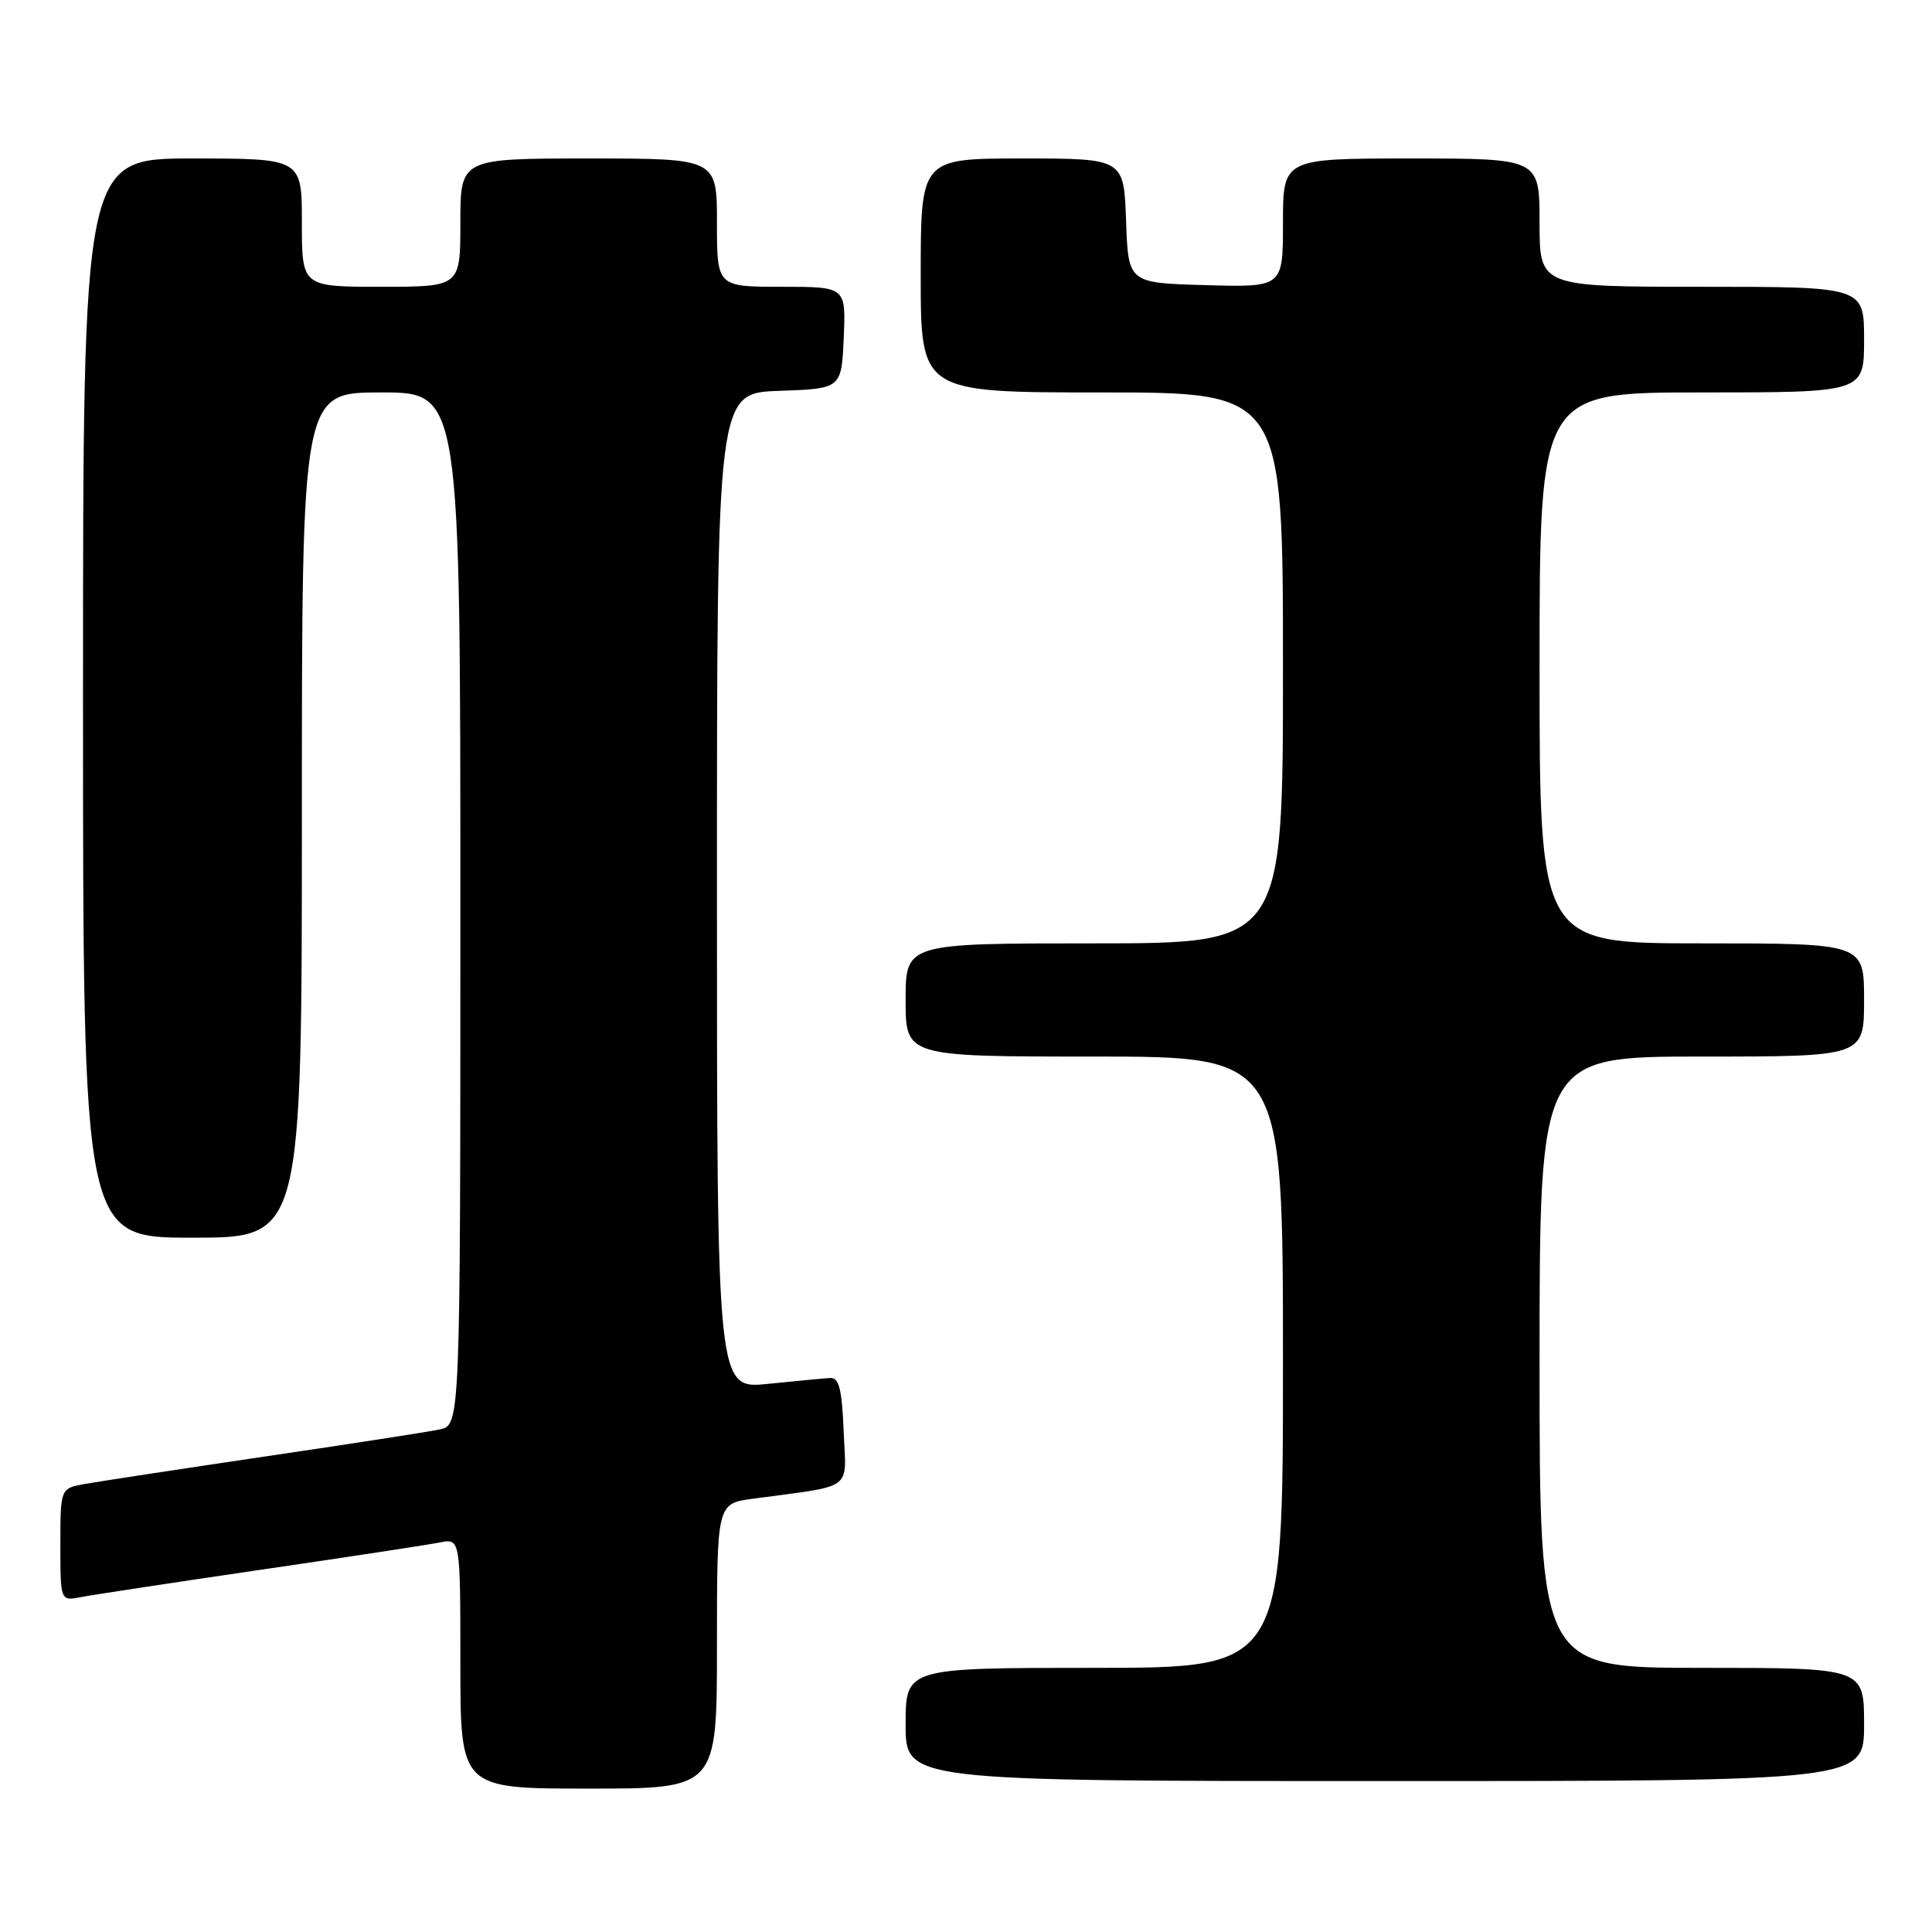 <?xml version="1.0" encoding="UTF-8" standalone="no"?>
<!DOCTYPE svg PUBLIC "-//W3C//DTD SVG 1.1//EN" "http://www.w3.org/Graphics/SVG/1.1/DTD/svg11.dtd" >
<svg xmlns="http://www.w3.org/2000/svg" xmlns:xlink="http://www.w3.org/1999/xlink" version="1.1" viewBox="0 0 256 256">
 <g >
 <path fill="currentColor"
d=" M 95.00 218.11 C 95.00 199.23 95.00 199.23 99.75 198.59 C 113.36 196.75 112.12 197.68 111.79 189.66 C 111.56 184.04 111.18 182.52 110.00 182.59 C 109.17 182.64 105.46 182.99 101.75 183.37 C 95.00 184.06 95.00 184.06 95.00 118.07 C 95.00 52.08 95.00 52.08 103.25 51.79 C 111.50 51.50 111.50 51.50 111.80 44.75 C 112.09 38.00 112.09 38.00 103.55 38.00 C 95.00 38.00 95.00 38.00 95.00 29.50 C 95.00 21.00 95.00 21.00 78.00 21.00 C 61.00 21.00 61.00 21.00 61.00 29.50 C 61.00 38.00 61.00 38.00 50.50 38.00 C 40.00 38.00 40.00 38.00 40.00 29.50 C 40.00 21.00 40.00 21.00 25.50 21.00 C 11.00 21.00 11.00 21.00 11.00 92.50 C 11.00 164.00 11.00 164.00 25.50 164.00 C 40.00 164.00 40.00 164.00 40.00 108.00 C 40.00 52.00 40.00 52.00 50.50 52.00 C 61.00 52.00 61.00 52.00 61.00 120.42 C 61.00 188.84 61.00 188.84 58.25 189.41 C 56.74 189.73 46.28 191.35 35.00 193.01 C 23.72 194.68 13.04 196.31 11.25 196.63 C 8.00 197.22 8.00 197.22 8.00 204.69 C 8.00 212.16 8.00 212.16 10.75 211.62 C 12.26 211.33 22.95 209.70 34.50 208.01 C 46.05 206.32 56.74 204.69 58.25 204.39 C 61.00 203.84 61.00 203.84 61.00 220.42 C 61.00 237.00 61.00 237.00 78.00 237.00 C 95.00 237.00 95.00 237.00 95.00 218.11 Z  M 247.00 228.50 C 247.00 221.00 247.00 221.00 225.50 221.00 C 204.00 221.00 204.00 221.00 204.00 180.50 C 204.00 140.00 204.00 140.00 225.50 140.00 C 247.00 140.00 247.00 140.00 247.00 132.50 C 247.00 125.00 247.00 125.00 225.50 125.00 C 204.00 125.00 204.00 125.00 204.00 88.50 C 204.00 52.00 204.00 52.00 225.50 52.00 C 247.00 52.00 247.00 52.00 247.00 45.00 C 247.00 38.00 247.00 38.00 225.50 38.00 C 204.00 38.00 204.00 38.00 204.00 29.50 C 204.00 21.00 204.00 21.00 187.00 21.00 C 170.00 21.00 170.00 21.00 170.00 29.53 C 170.00 38.07 170.00 38.07 159.75 37.78 C 149.50 37.50 149.50 37.50 149.21 29.25 C 148.92 21.00 148.92 21.00 135.46 21.00 C 122.00 21.00 122.00 21.00 122.00 36.50 C 122.00 52.00 122.00 52.00 146.00 52.00 C 170.00 52.00 170.00 52.00 170.00 88.50 C 170.00 125.00 170.00 125.00 145.00 125.00 C 120.00 125.00 120.00 125.00 120.00 132.50 C 120.00 140.00 120.00 140.00 145.00 140.00 C 170.00 140.00 170.00 140.00 170.00 180.50 C 170.00 221.00 170.00 221.00 145.00 221.00 C 120.00 221.00 120.00 221.00 120.00 228.50 C 120.00 236.00 120.00 236.00 183.50 236.00 C 247.00 236.00 247.00 236.00 247.00 228.50 Z "/>
</g>
</svg>